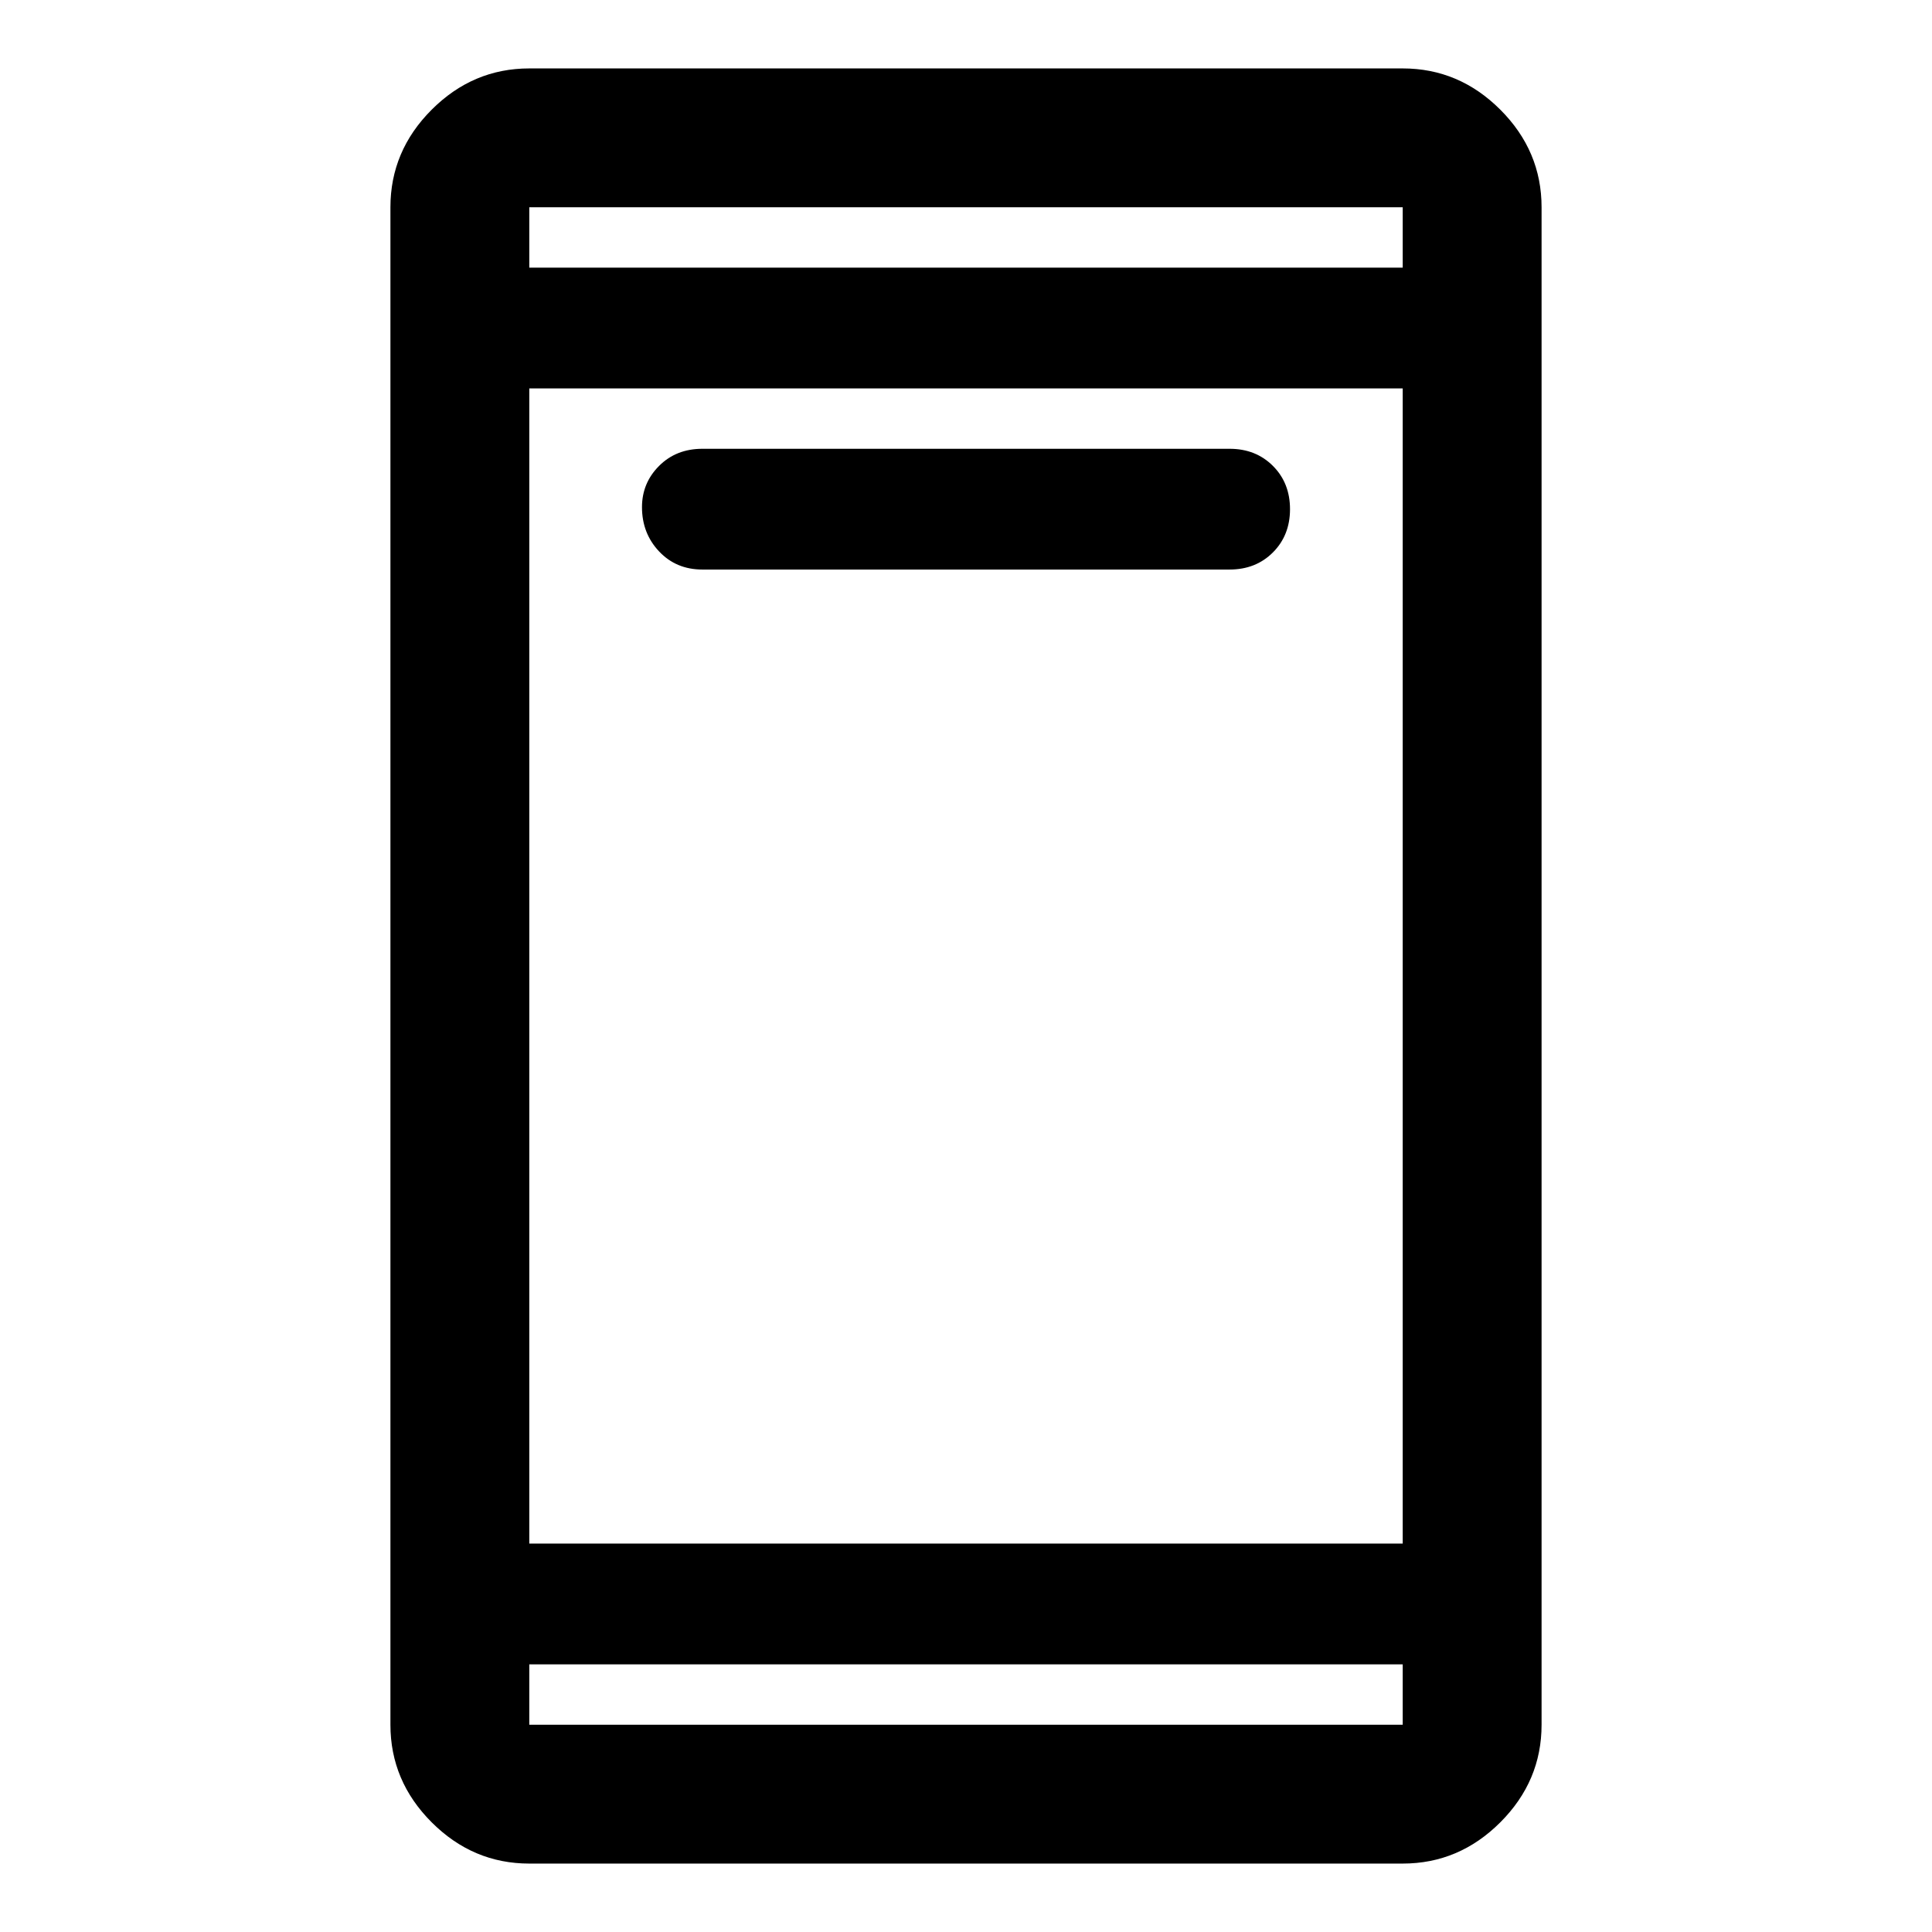 <svg xmlns="http://www.w3.org/2000/svg" width="48" height="48" viewBox="0 0 48 48"><path d="M17.45 14.15q-.65 0-1.075-.45-.425-.45-.425-1.1 0-.6.425-1.025.425-.425 1.075-.425h13.1q.65 0 1.075.425.425.425.425 1.075 0 .65-.425 1.075-.425.425-1.075.425Zm-4.3 32.15q-1.4 0-2.425-1.025T9.7 42.85V5.15q0-1.4 1.025-2.425T13.15 1.7h21.7q1.4 0 2.425 1.025T38.3 5.15v37.7q0 1.4-1.025 2.425T34.85 46.3Zm0-7.95h21.7V9.65h-21.7Zm0 3v1.5h21.7v-1.5Zm0-34.7h21.7v-1.5h-21.7Zm0-1.5v1.5-1.5Zm0 37.7v-1.5 1.5Z"/></svg>